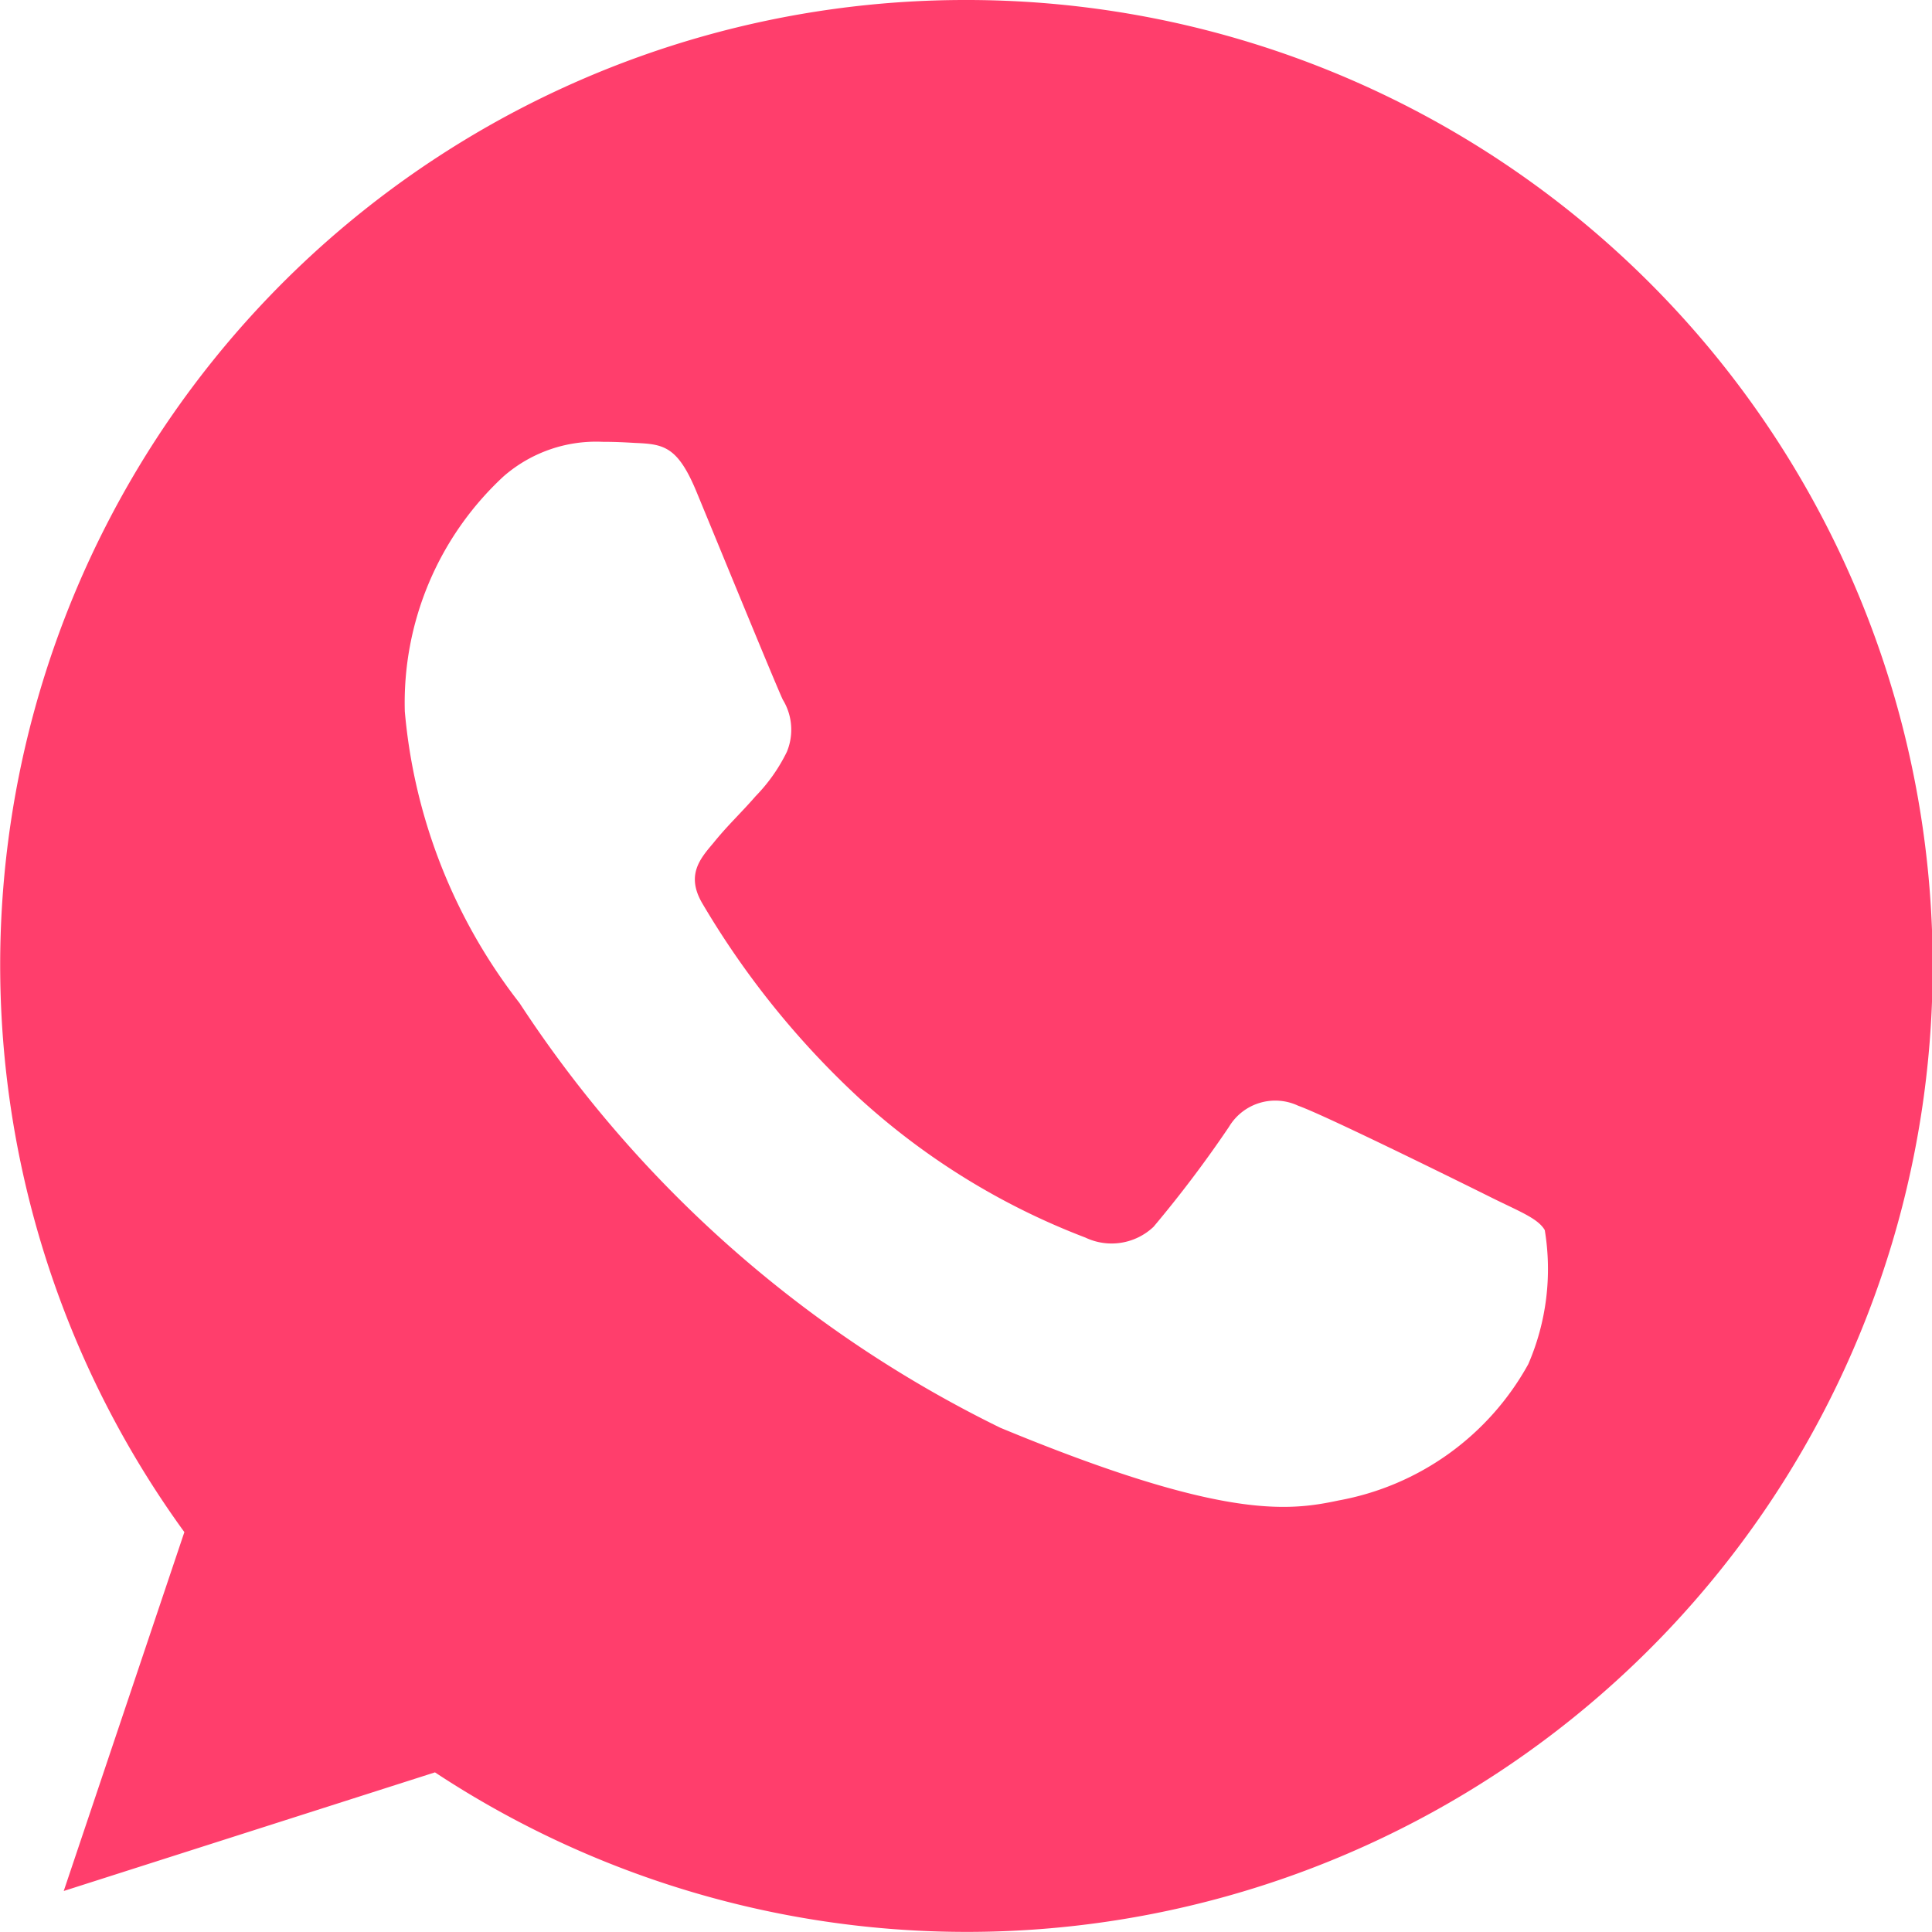 <svg id="ic_whatsapp" xmlns="http://www.w3.org/2000/svg" width="19.219" height="19.219" viewBox="0 0 19.219 19.219">
  <g id="Social-Icons---Isolated">
    <path id="Whatsapp" d="M397.607,391h.006a9.609,9.609,0,1,1-5.286,17.631l-3.693,1.18,1.2-3.57A9.6,9.6,0,0,1,397.607,391Zm-2.683,4.881c-.187-.446-.327-.463-.61-.475-.1-.006-.2-.011-.322-.011a1.4,1.4,0,0,0-.983.344,3.069,3.069,0,0,0-.982,2.339,5.5,5.5,0,0,0,1.141,2.9,12.03,12.03,0,0,0,4.783,4.225c2.208.915,2.864.83,3.366.723a2.708,2.708,0,0,0,1.886-1.356,2.381,2.381,0,0,0,.164-1.333c-.068-.118-.254-.186-.537-.327s-1.655-.819-1.915-.91a.536.536,0,0,0-.689.209,11.821,11.821,0,0,1-.751.995.607.607,0,0,1-.678.107,7.073,7.073,0,0,1-2.253-1.39,8.54,8.54,0,0,1-1.559-1.937c-.164-.282-.017-.446.113-.6.141-.175.277-.3.418-.463a1.693,1.693,0,0,0,.311-.441.573.573,0,0,0-.04-.52C395.72,397.819,395.155,396.44,394.924,395.881Z" transform="translate(-388 -391)" fill="#ff3e6c" fill-rule="evenodd"/>
  </g>
</svg>

